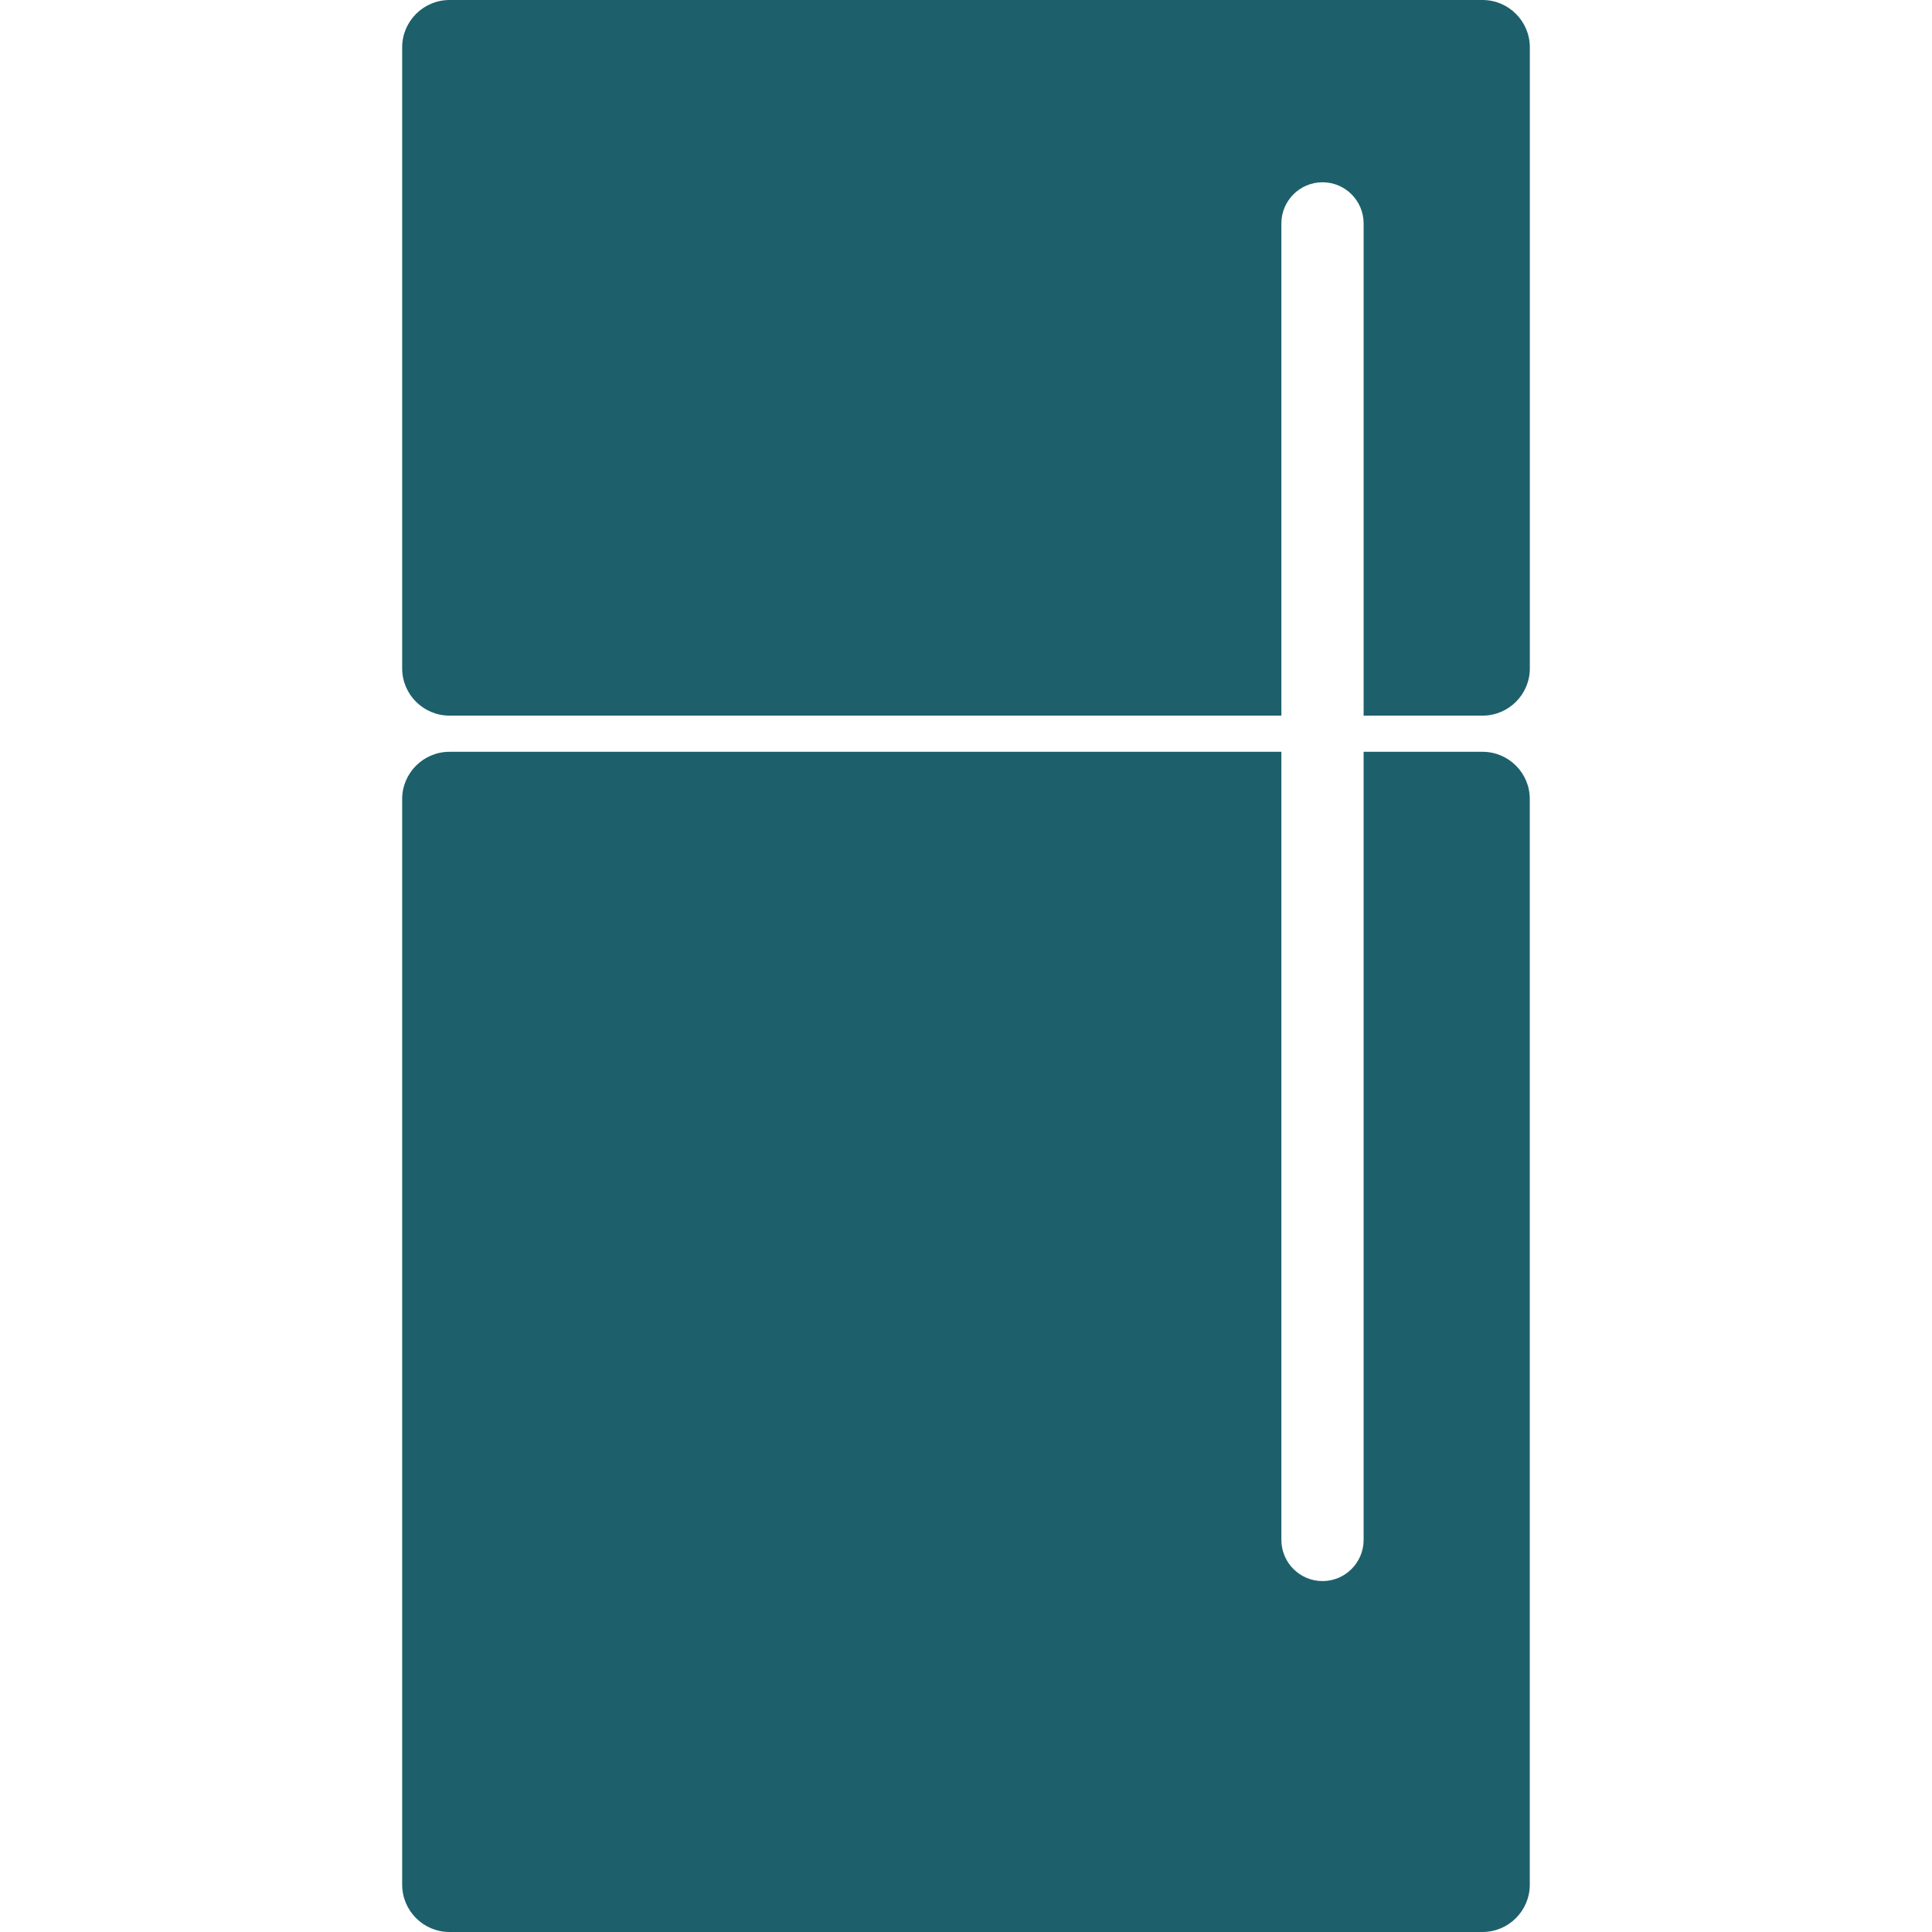 <?xml version="1.0" encoding="iso-8859-1"?>
<!-- Generator: Adobe Illustrator 16.0.0, SVG Export Plug-In . SVG Version: 6.00 Build 0)  -->
<!DOCTYPE svg PUBLIC "-//W3C//DTD SVG 1.1//EN" "http://www.w3.org/Graphics/SVG/1.1/DTD/svg11.dtd">
<svg xmlns="http://www.w3.org/2000/svg" xmlns:xlink="http://www.w3.org/1999/xlink" version="1.1" id="Capa_1" x="0px" y="0px" width="512px" height="512px" viewBox="0 0 380.721 380.721" style="enable-background:new 0 0 380.721 380.721;" xml:space="preserve">
<g>
	<g>
		<path d="M292.151,148.15h-23.435v155.296c0,4.473-3.625,8.121-8.099,8.121c-4.484,0-8.109-3.648-8.109-8.121V148.15H88.581    c-5.142,0-9.33,4.171-9.33,9.312v213.929c0,5.146,4.188,9.33,9.33,9.33h203.547c5.159,0,9.33-4.184,9.33-9.318v-213.94    C301.47,152.321,297.287,148.15,292.151,148.15z" fill="#1d606b"/>
		<path d="M292.151,0H88.581c-5.142,0-9.33,4.188-9.33,9.33v122.374c0,5.153,4.188,9.318,9.33,9.318h163.928V44.035    c0-4.473,3.625-8.115,8.109-8.115c4.474,0,8.099,3.642,8.099,8.115v96.987h23.435c5.147,0,9.318-4.177,9.318-9.318V9.33    C301.47,4.188,297.287,0,292.151,0z" fill="#1d606b"/>
	</g>
</g>
<g>
</g>
<g>
</g>
<g>
</g>
<g>
</g>
<g>
</g>
<g>
</g>
<g>
</g>
<g>
</g>
<g>
</g>
<g>
</g>
<g>
</g>
<g>
</g>
<g>
</g>
<g>
</g>
<g>
</g>
</svg>
